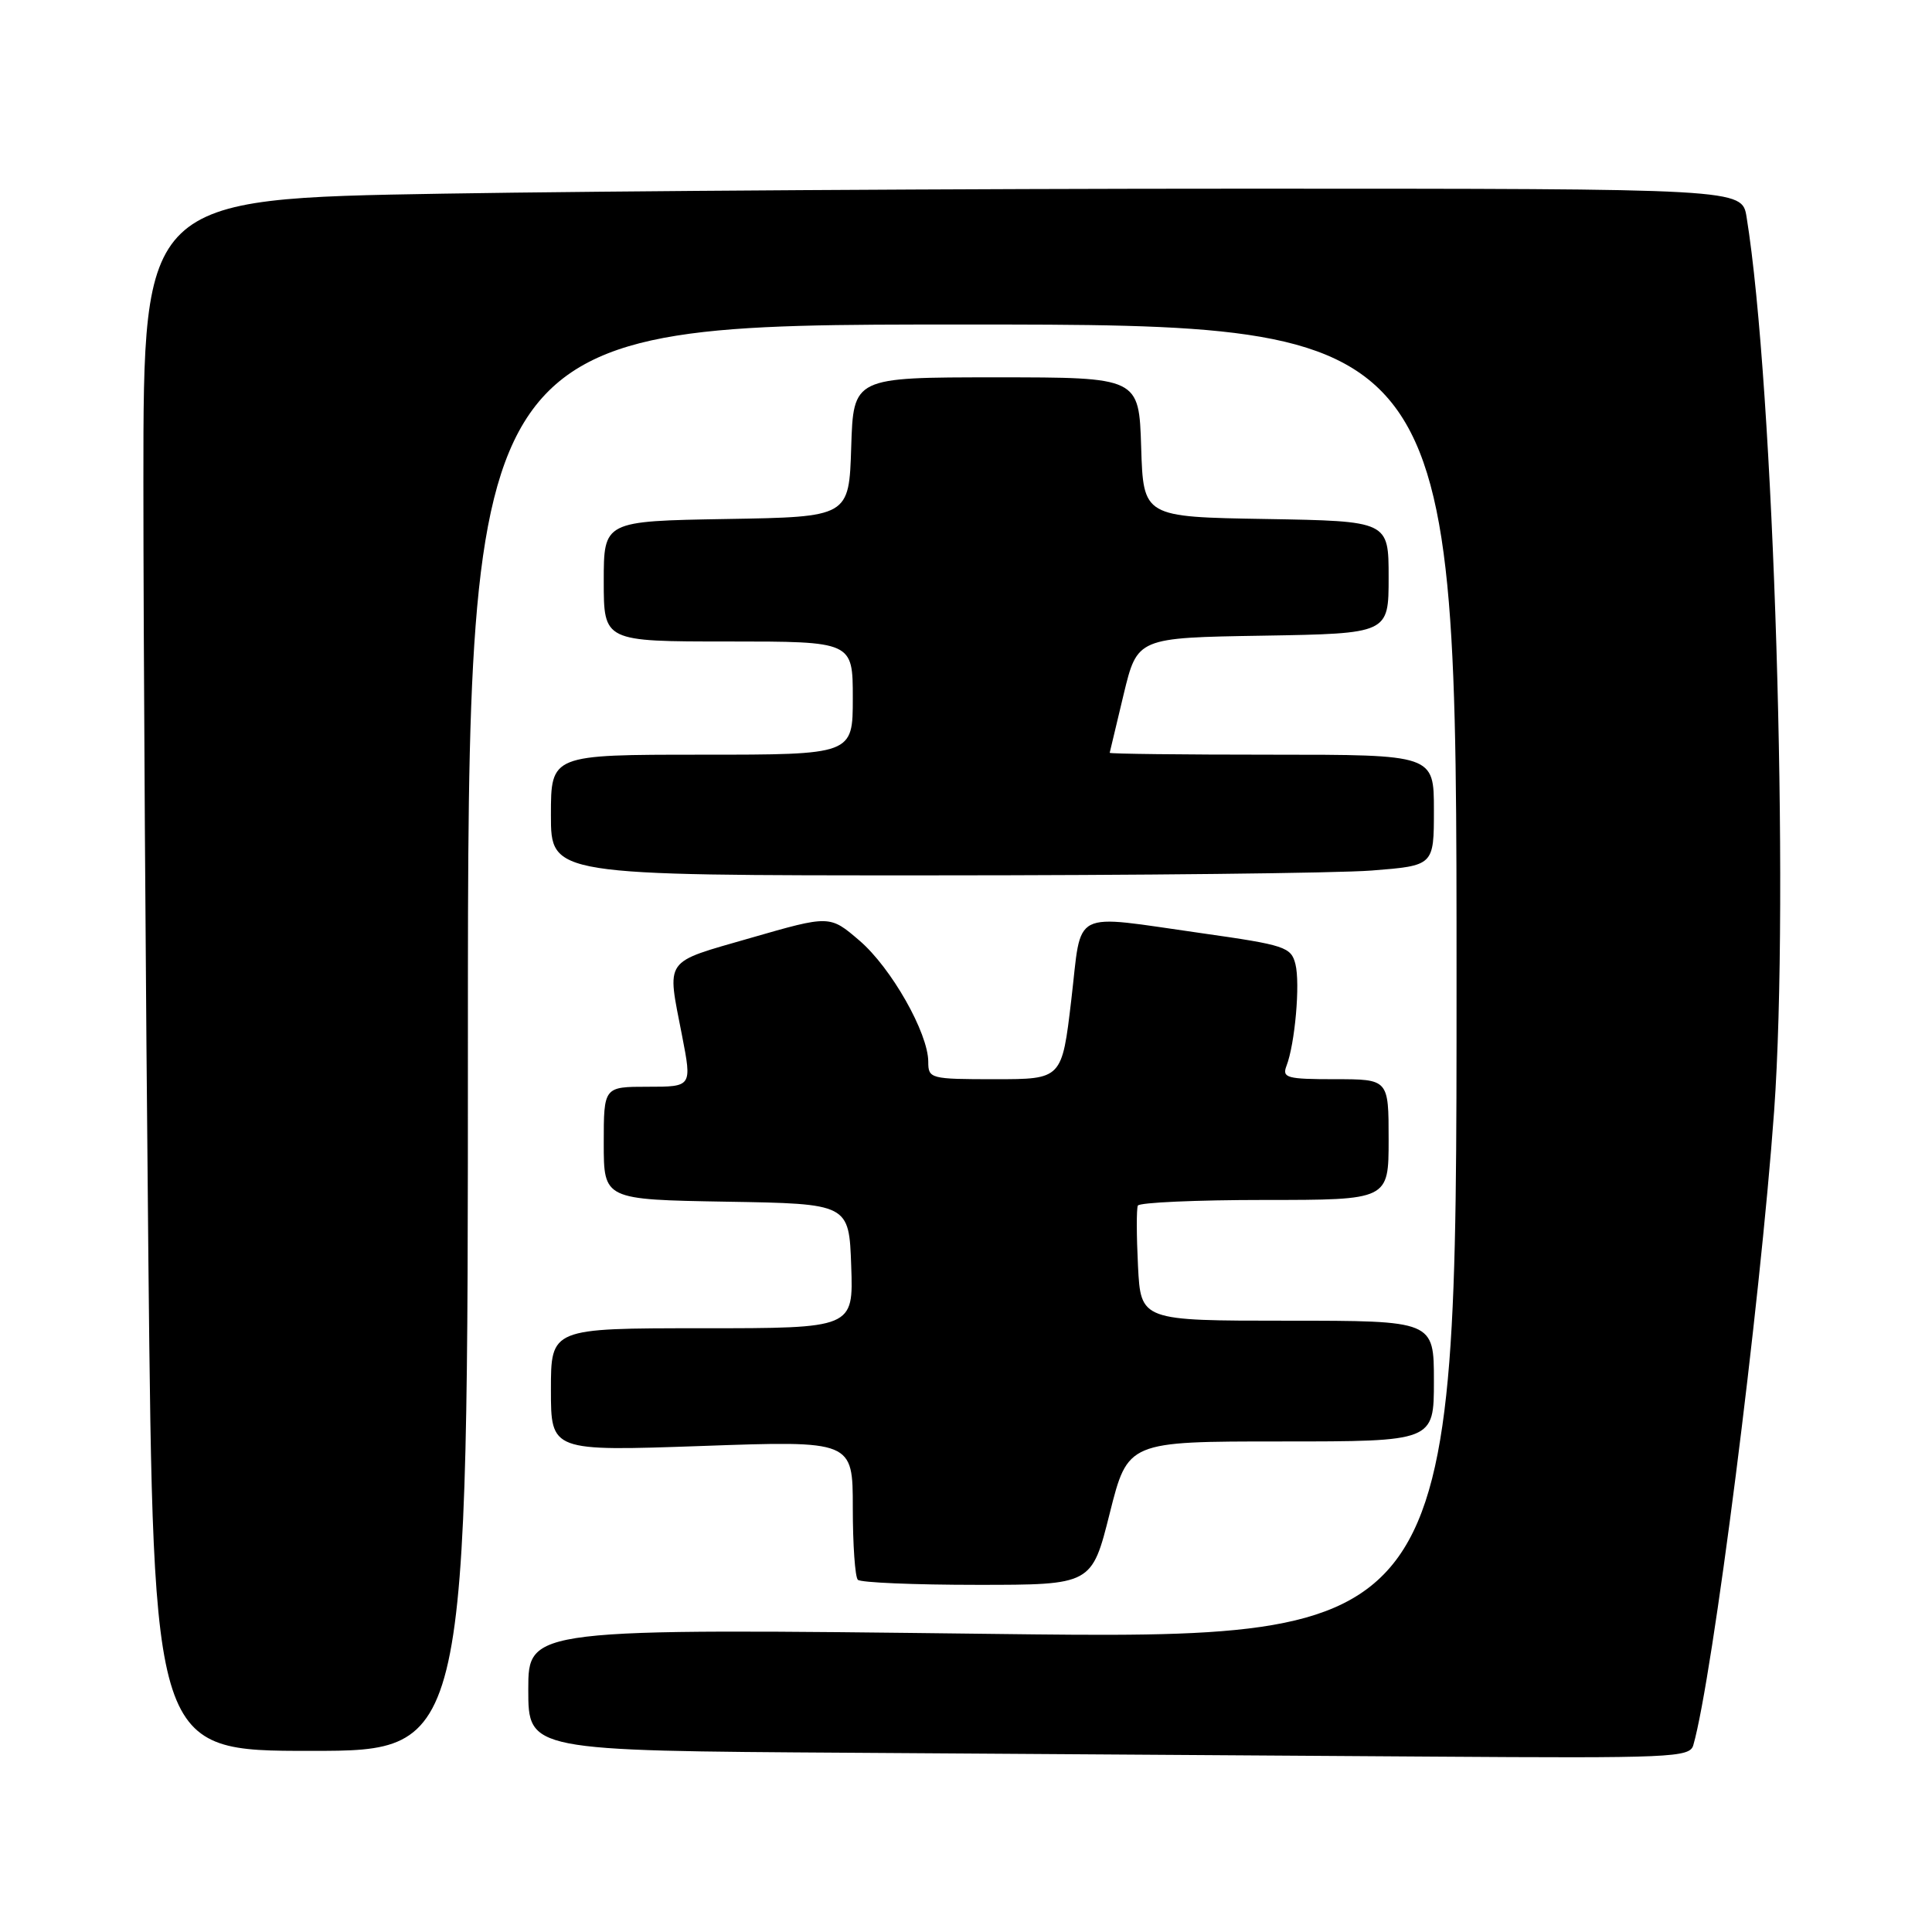 <?xml version="1.0" encoding="UTF-8" standalone="no"?>
<!DOCTYPE svg PUBLIC "-//W3C//DTD SVG 1.1//EN" "http://www.w3.org/Graphics/SVG/1.1/DTD/svg11.dtd" >
<svg xmlns="http://www.w3.org/2000/svg" xmlns:xlink="http://www.w3.org/1999/xlink" version="1.1" viewBox="0 0 256 256">
 <g >
 <path fill="currentColor"
d=" M 224.37 231.25 C 226.93 222.39 233.22 173.00 235.08 147.24 C 237.13 118.69 235.05 51.04 231.43 28.75 C 230.82 25.00 230.82 25.00 164.66 25.00 C 128.27 25.00 80.61 25.30 58.75 25.66 C 19.00 26.33 19.00 26.33 19.00 63.91 C 19.00 84.59 19.30 130.86 19.66 166.75 C 20.33 232.00 20.33 232.00 41.16 232.00 C 62.00 232.00 62.00 232.00 62.00 137.50 C 62.00 43.00 62.00 43.00 127.50 43.00 C 193.00 43.00 193.00 43.00 193.00 130.12 C 193.00 217.25 193.00 217.25 131.50 216.50 C 70.00 215.76 70.00 215.76 70.00 223.87 C 70.00 231.98 70.00 231.98 112.75 232.25 C 136.26 232.40 170.88 232.63 189.68 232.76 C 221.50 232.98 223.90 232.88 224.37 231.25 Z  M 147.05 200.50 C 149.44 191.00 149.44 191.00 169.72 191.00 C 190.00 191.00 190.00 191.00 190.00 183.00 C 190.00 175.00 190.00 175.00 170.58 175.00 C 151.16 175.00 151.16 175.00 150.79 167.75 C 150.59 163.76 150.58 160.16 150.77 159.75 C 150.96 159.34 158.52 159.00 167.56 159.00 C 184.00 159.00 184.00 159.00 184.00 151.00 C 184.00 143.00 184.00 143.00 176.89 143.00 C 170.53 143.00 169.86 142.82 170.46 141.25 C 171.59 138.34 172.30 130.32 171.65 127.75 C 171.08 125.49 170.27 125.22 159.27 123.66 C 141.62 121.17 143.40 120.26 141.95 132.50 C 140.71 143.00 140.71 143.00 131.85 143.00 C 123.28 143.00 123.00 142.93 123.00 140.70 C 123.00 136.89 118.09 128.23 113.88 124.63 C 109.95 121.26 109.95 121.26 99.47 124.28 C 87.78 127.66 88.36 126.83 90.38 137.25 C 91.69 144.00 91.69 144.00 85.84 144.00 C 80.00 144.00 80.00 144.00 80.00 151.48 C 80.00 158.95 80.00 158.95 96.25 159.23 C 112.50 159.50 112.50 159.50 112.79 167.75 C 113.08 176.00 113.08 176.00 93.04 176.00 C 73.00 176.00 73.00 176.00 73.00 184.15 C 73.00 192.30 73.00 192.30 93.00 191.60 C 113.00 190.89 113.00 190.89 113.00 199.78 C 113.00 204.67 113.30 208.97 113.67 209.33 C 114.03 209.70 121.16 210.00 129.50 210.00 C 144.67 210.00 144.67 210.00 147.05 200.50 Z  M 181.75 115.35 C 190.00 114.70 190.00 114.70 190.00 107.35 C 190.00 100.00 190.00 100.00 168.50 100.00 C 156.68 100.00 147.02 99.89 147.04 99.75 C 147.07 99.61 147.90 96.12 148.89 92.00 C 150.70 84.50 150.70 84.50 167.35 84.23 C 184.00 83.95 184.00 83.95 184.00 76.50 C 184.00 69.05 184.00 69.05 167.75 68.77 C 151.50 68.50 151.50 68.50 151.21 59.25 C 150.92 50.00 150.92 50.00 132.00 50.00 C 113.08 50.00 113.08 50.00 112.79 59.25 C 112.50 68.50 112.50 68.50 96.25 68.77 C 80.00 69.05 80.00 69.05 80.00 77.02 C 80.00 85.00 80.00 85.00 96.50 85.00 C 113.00 85.00 113.00 85.00 113.00 92.50 C 113.00 100.00 113.00 100.00 93.00 100.00 C 73.00 100.00 73.00 100.00 73.00 108.00 C 73.00 116.00 73.00 116.00 123.25 115.99 C 150.89 115.99 177.21 115.70 181.75 115.35 Z "/>
</g>
</svg>